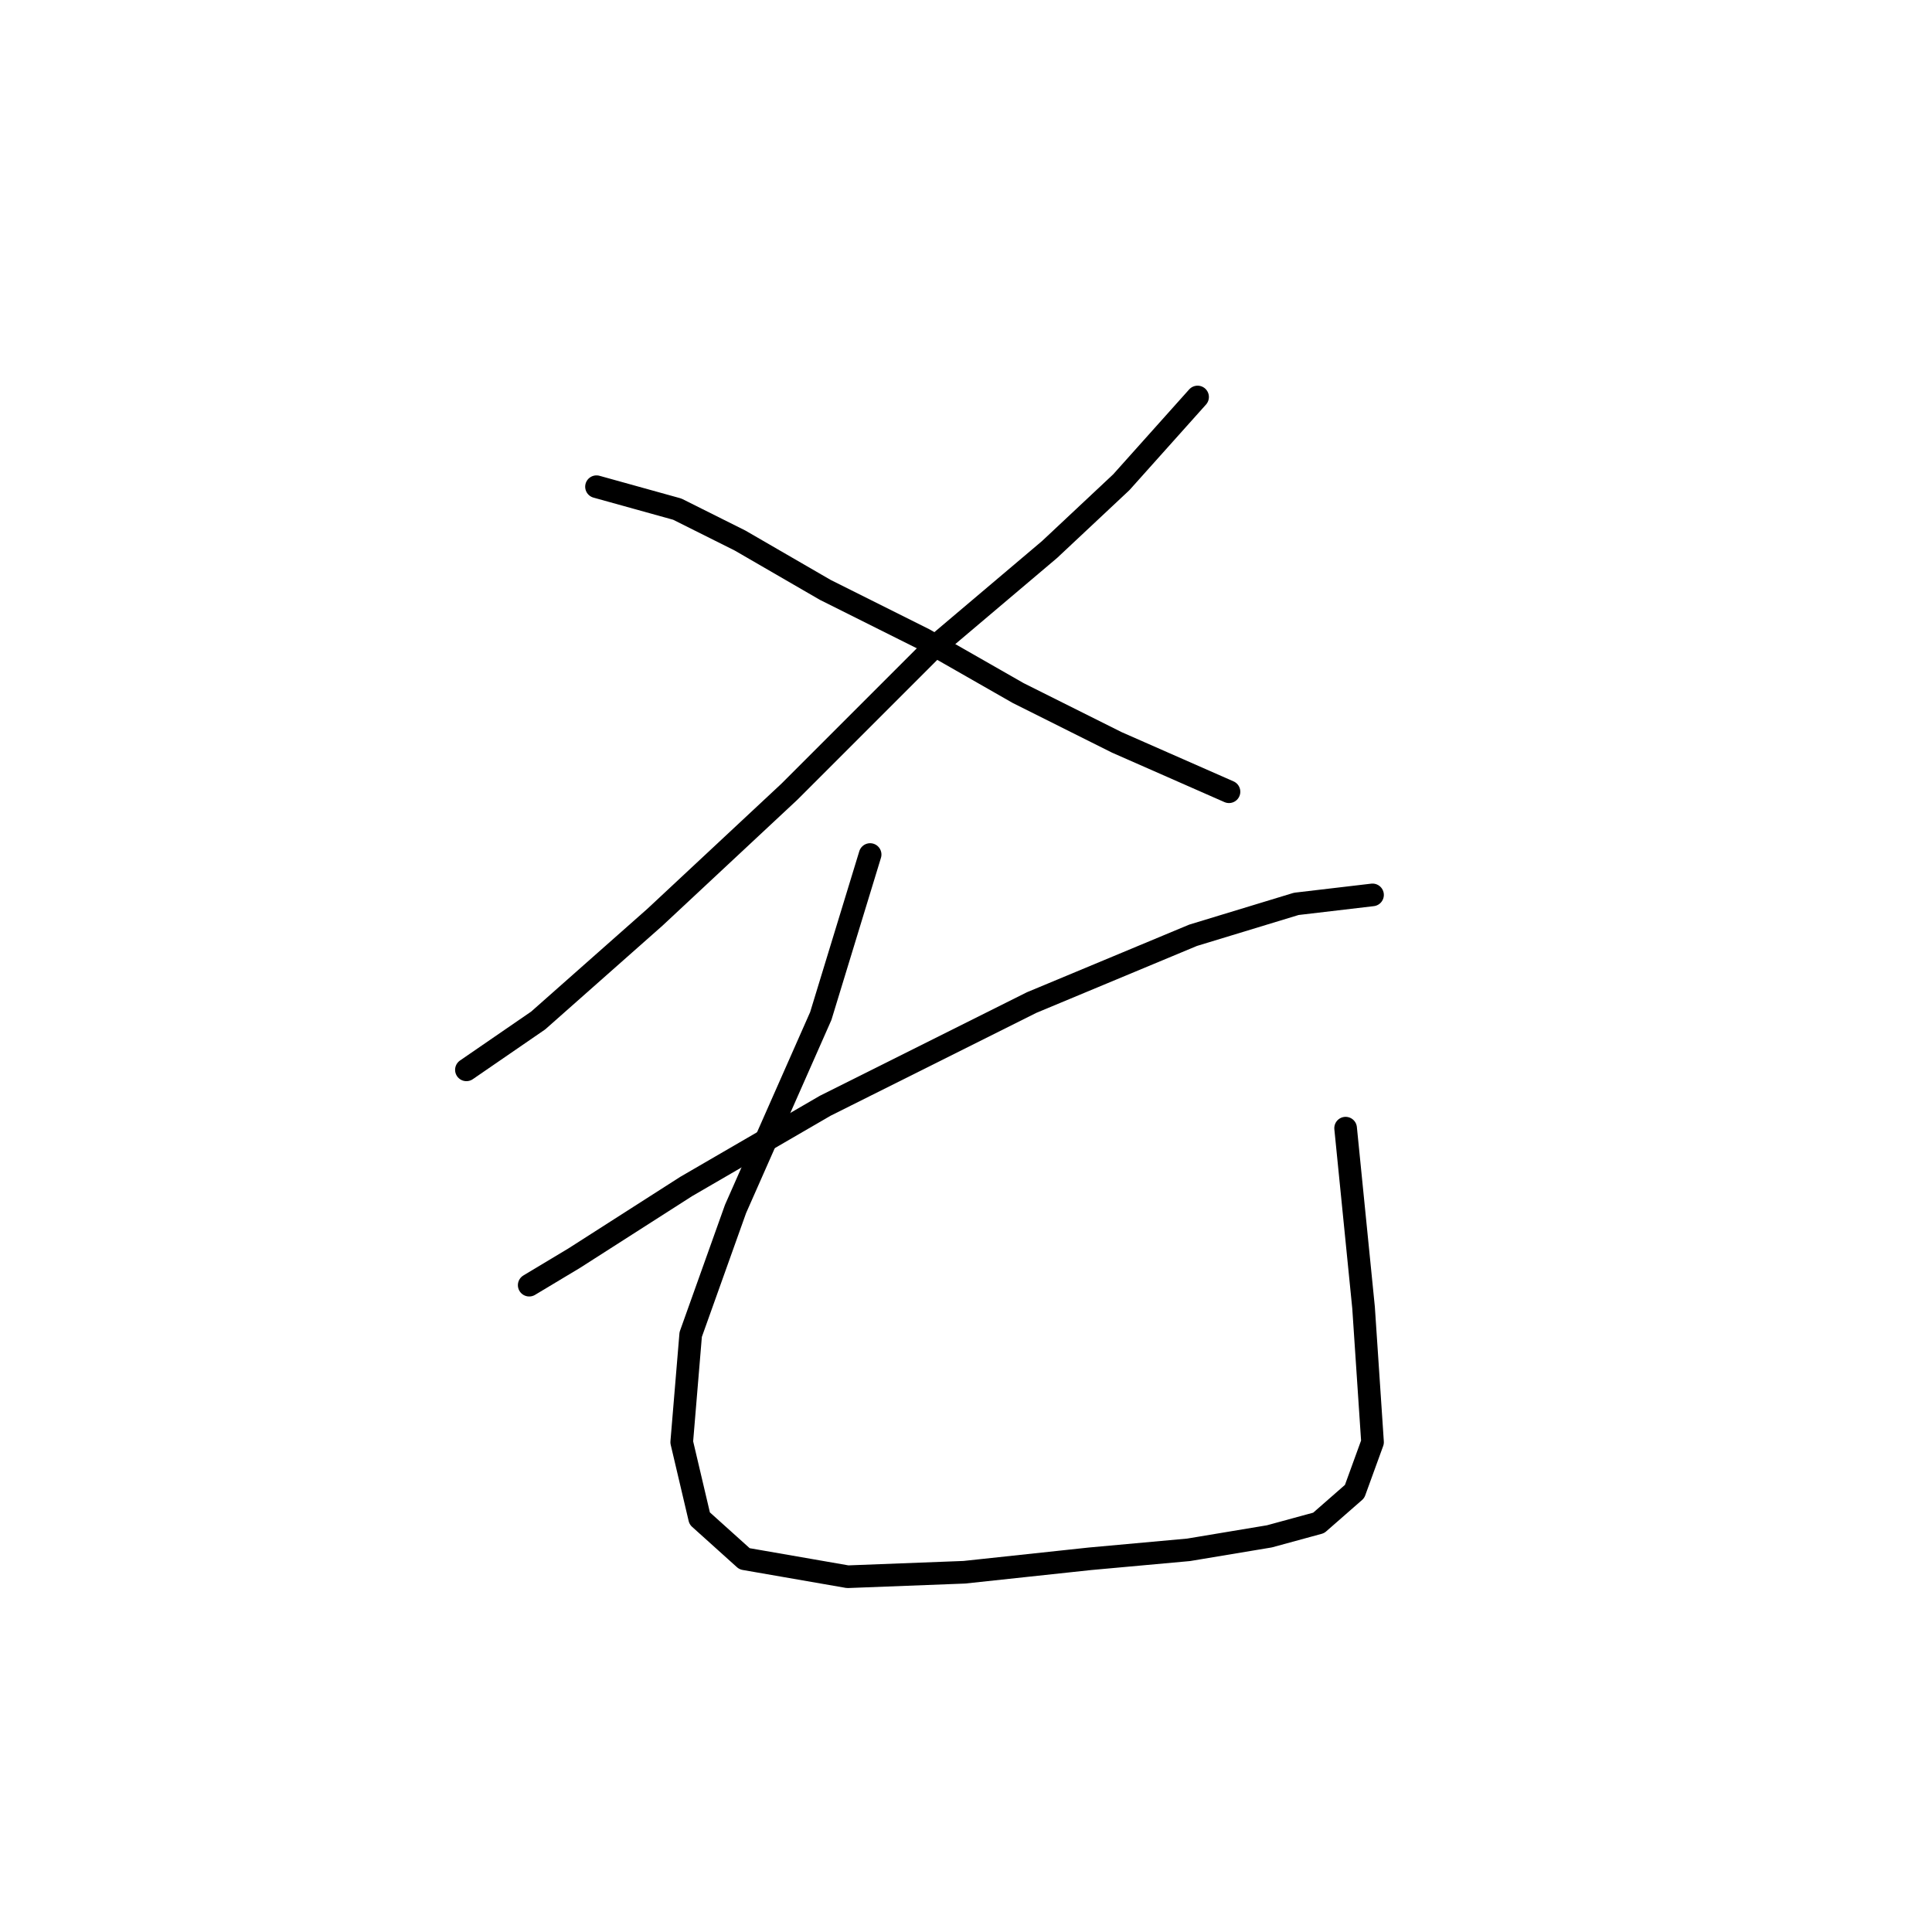 <?xml version="1.0" standalone="no"?>
    <svg width="256" height="256" xmlns="http://www.w3.org/2000/svg" version="1.1">
    <polyline stroke="black" stroke-width="3" stroke-linecap="round" fill="transparent" stroke-linejoin="round" points="158.686 52.603 148.582 63.896 139.072 72.812 123.618 85.889 104.597 104.909 86.766 121.551 71.312 135.222 61.802 141.76 61.802 141.76 " />
        <polyline stroke="black" stroke-width="3" stroke-linecap="round" fill="transparent" stroke-linejoin="round" points="79.039 64.491 89.738 67.463 98.059 71.623 109.353 78.162 122.429 84.7 134.911 91.832 147.987 98.371 162.847 104.909 162.847 104.909 " />
        <polyline stroke="black" stroke-width="3" stroke-linecap="round" fill="transparent" stroke-linejoin="round" points="181.867 118.579 171.763 119.768 158.092 123.929 136.694 132.845 109.353 146.515 90.927 157.214 76.067 166.724 70.123 170.291 70.123 170.291 " />
        <polyline stroke="black" stroke-width="3" stroke-linecap="round" fill="transparent" stroke-linejoin="round" points="115.296 113.23 108.758 134.628 97.465 160.186 91.521 176.829 90.332 191.094 92.71 201.198 98.654 206.548 112.324 208.925 127.778 208.331 144.421 206.548 157.497 205.359 168.196 203.576 174.734 201.793 179.49 197.632 181.867 191.094 180.678 173.263 178.301 149.487 178.301 149.487 " />
        </svg>